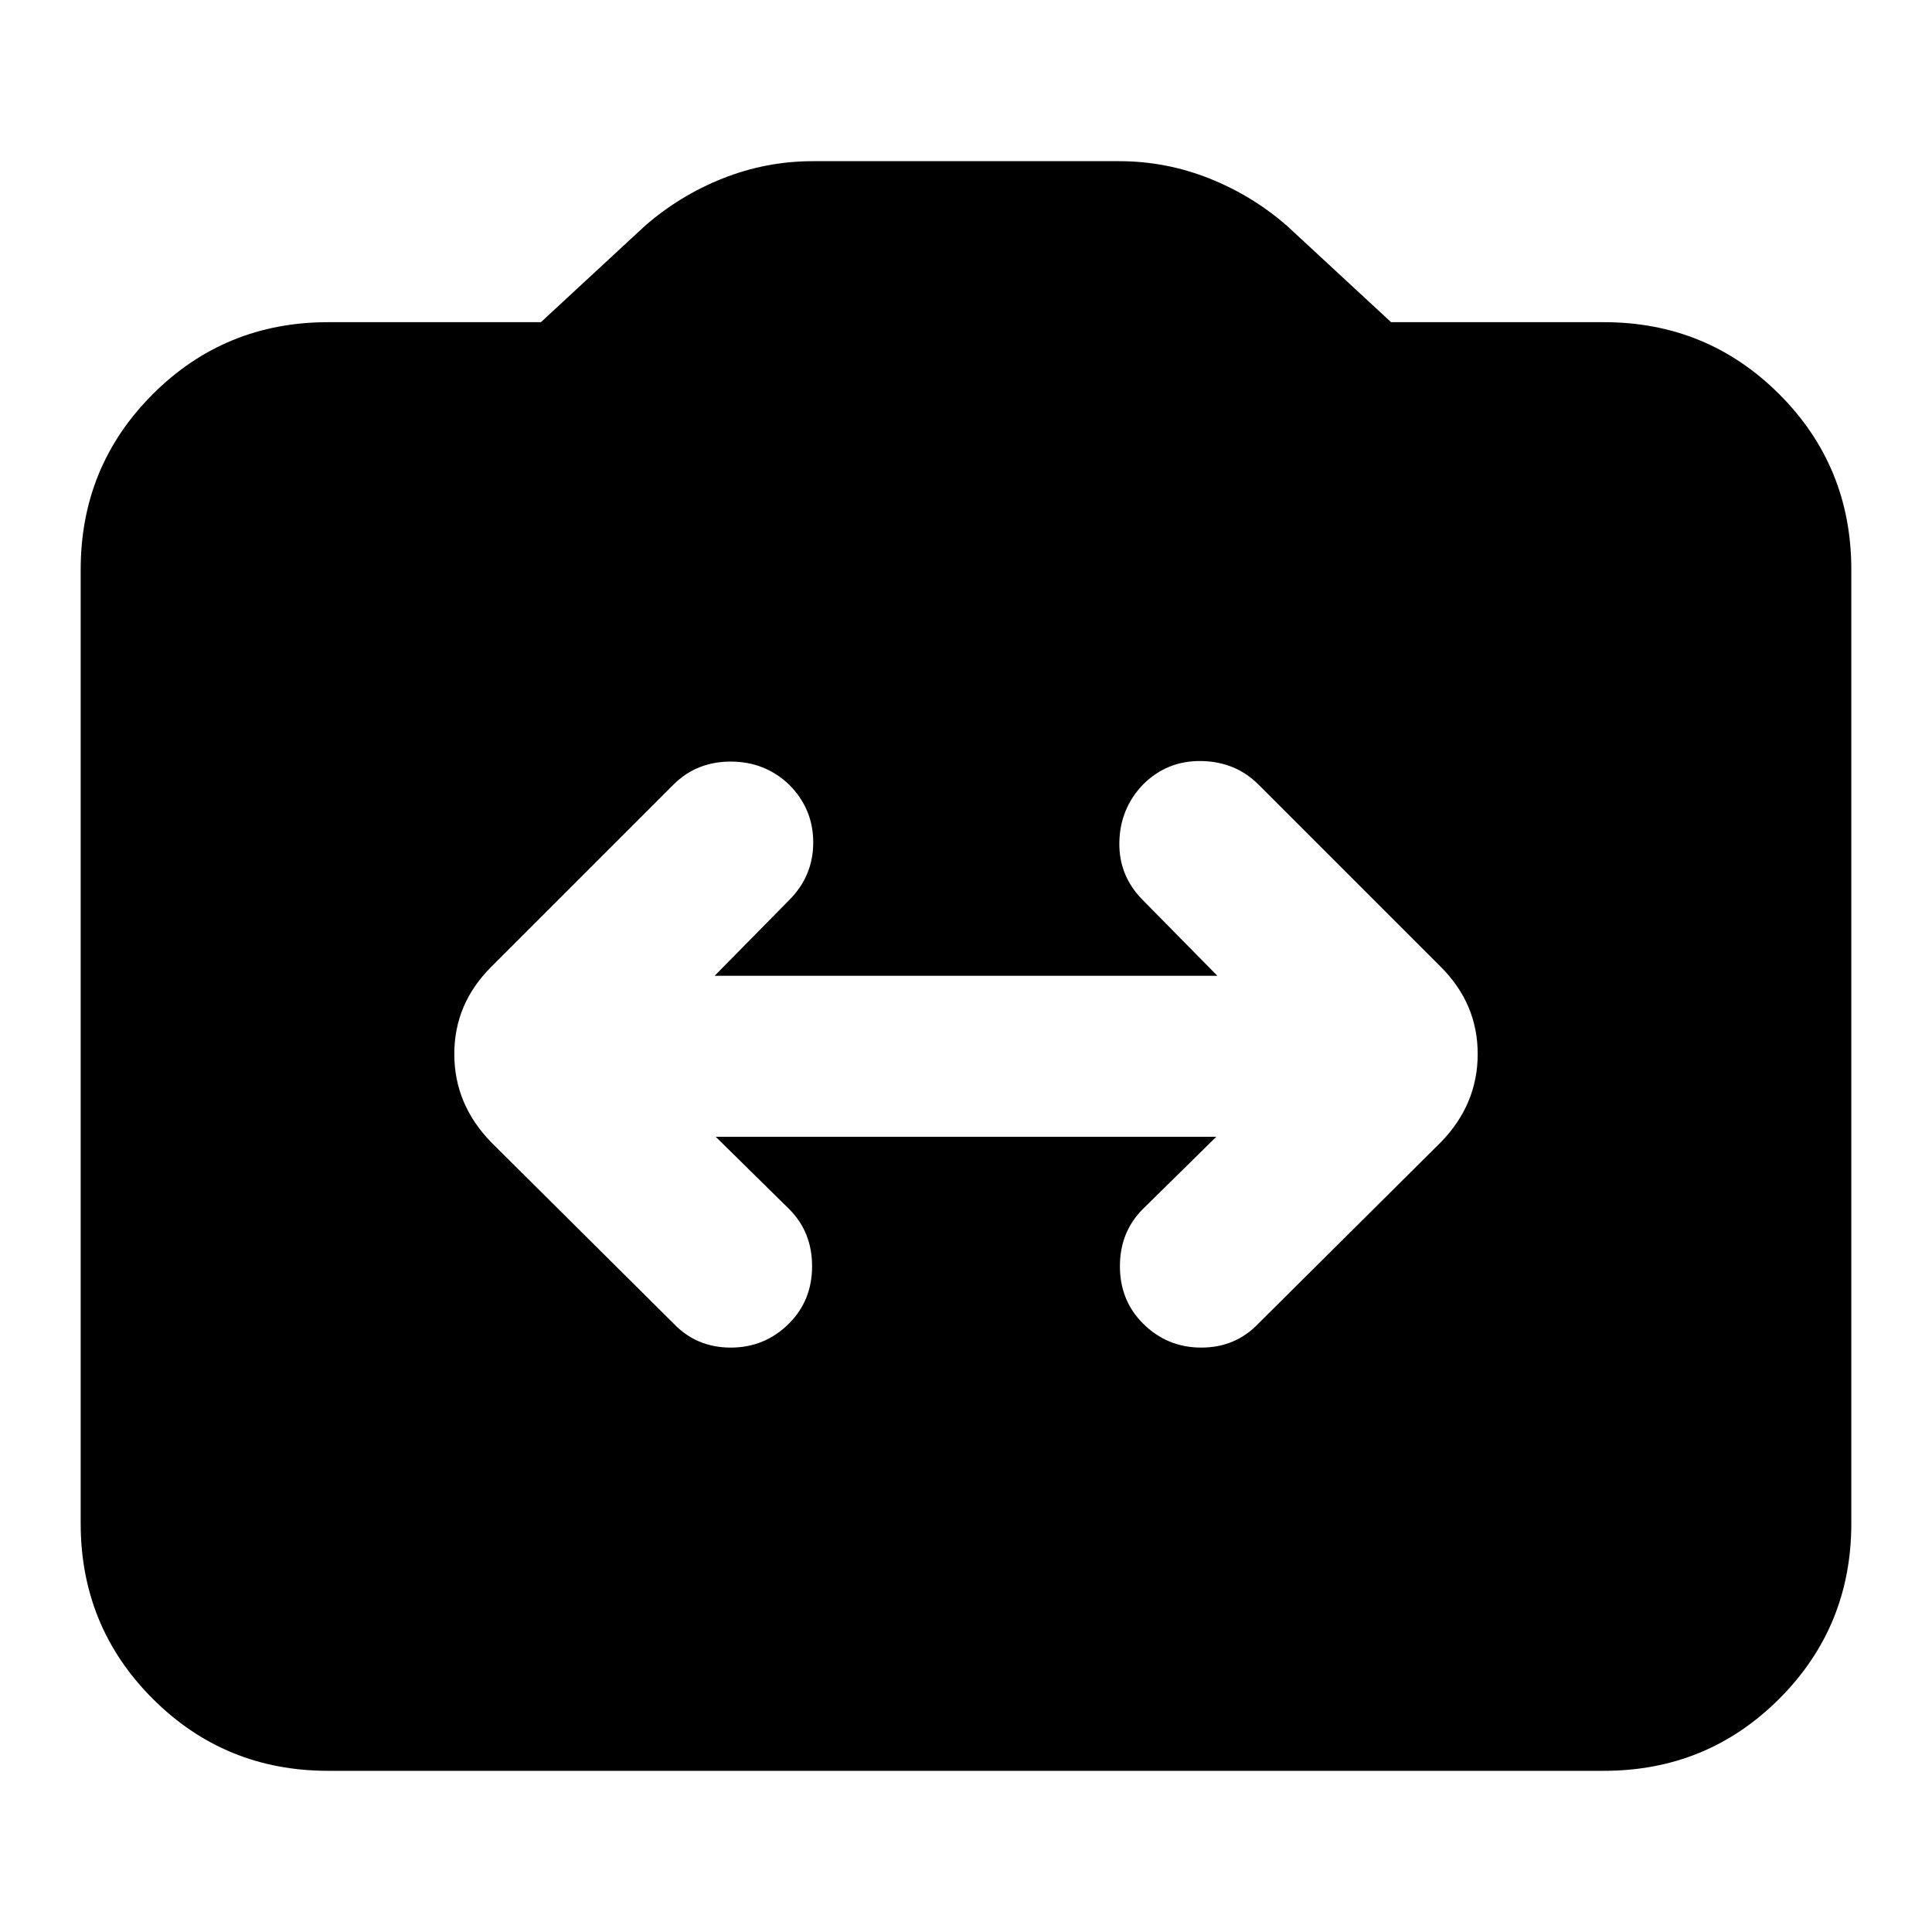 <svg xmlns="http://www.w3.org/2000/svg" height="24" viewBox="0 -960 960 960" width="24"><path d="M163.04-80.09q-51.34 0-87.15-35.8-35.8-35.81-35.8-87.15v-473.92q0-51.34 35.8-87.15 35.81-35.8 87.15-35.8h105.74l51.57-47.74q17.26-15.13 38.8-23.7 21.55-8.56 44.81-8.56h152.08q23.26 0 44.81 8.56 21.54 8.57 38.8 23.7l51.57 47.74h105.74q51.34 0 87.15 35.8 35.8 35.81 35.8 87.15v473.92q0 51.34-35.8 87.15-35.81 35.8-87.15 35.8H163.04Zm192.61-315.04h248.7l-36.44 35.87q-11.43 11.43-11.43 28.43t11.43 28.44q12 12 29 12t28.44-12L716-392.48q18.26-18.82 18.26-43.78T716-479.48l-90.65-90.65q-11.44-11.44-28.44-11.72-17-.28-29 11.72-11.43 12-11.71 28.72-.29 16.71 11.71 28.71l37 37.57H355.09l37-37.57q12-12 12-28.71 0-16.72-12-28.72-12-11.44-29-11.44t-28.44 11.44L244-479.48q-18.26 18.26-18.26 43.22 0 24.96 18.26 43.78l90.65 90.09q11.44 12 28.44 12t29-12q11.43-11.44 11.43-28.44t-11.43-28.43l-36.44-35.87Z"/></svg>